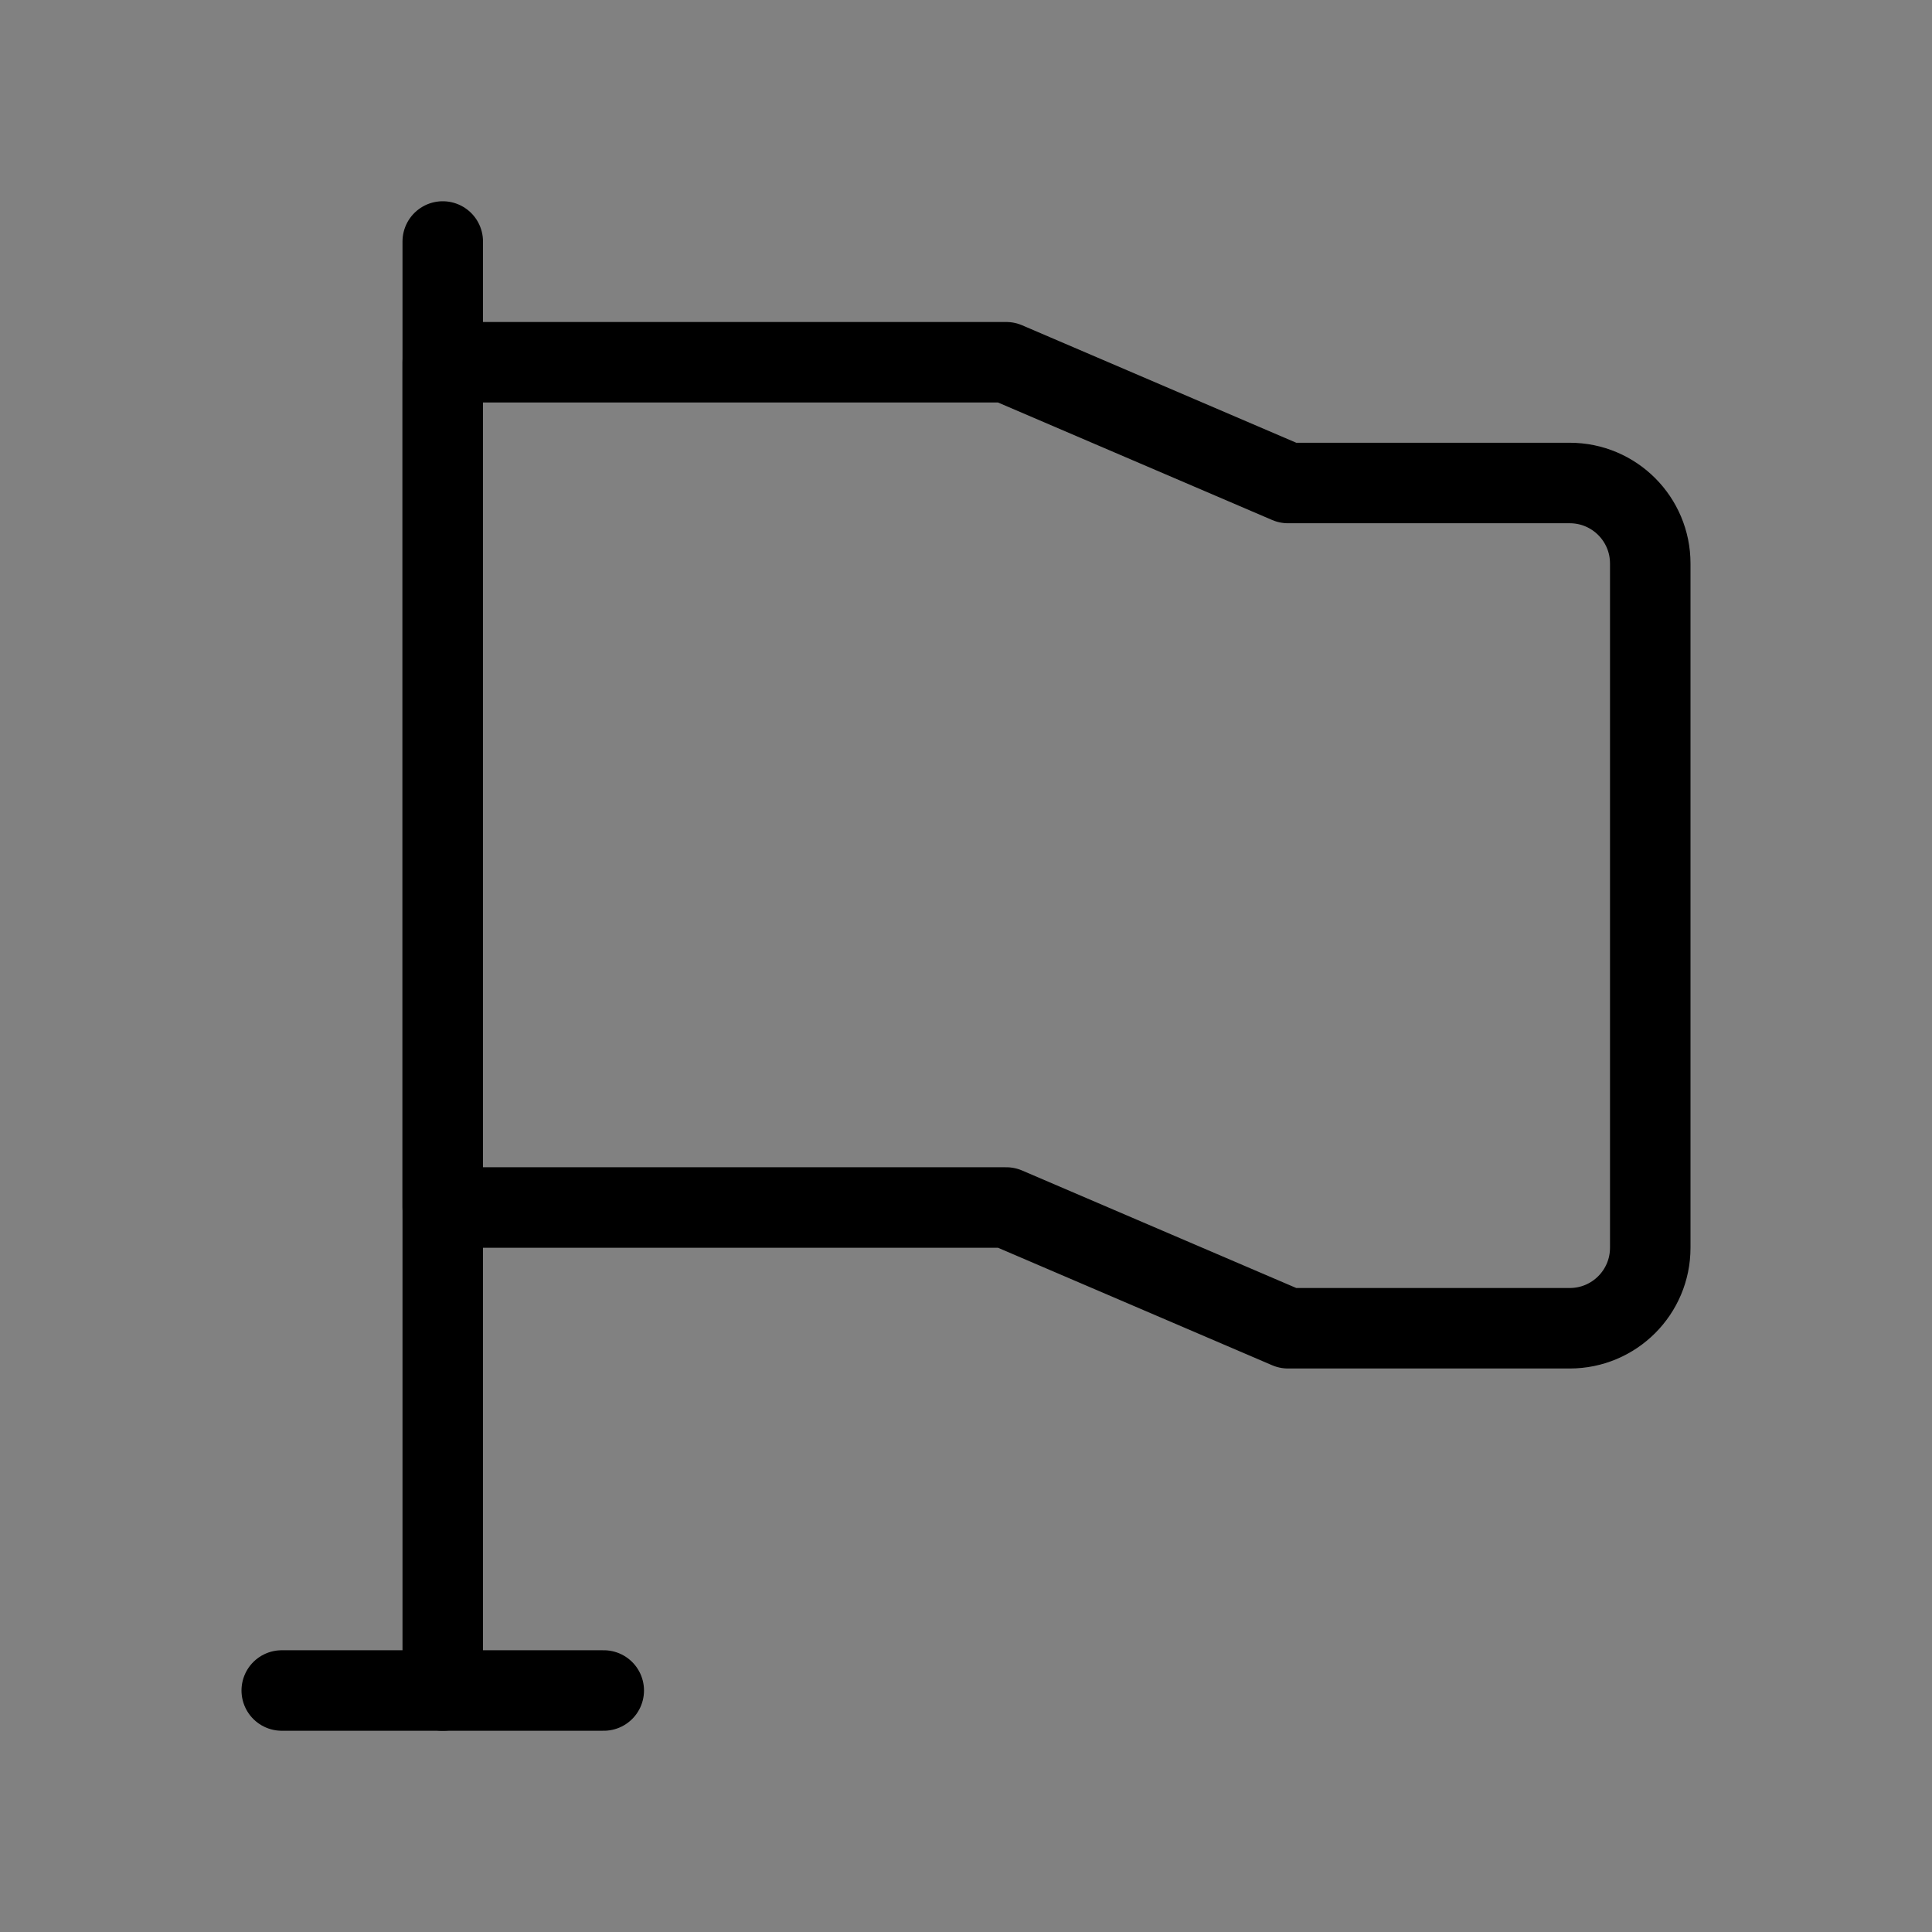 <svg viewBox="0 0 48 48" fill="none" xmlns="http://www.w3.org/2000/svg"><rect x="0" y="0" width="48" height="48" fill="#808080" stroke="none"/><rect width="48" height="48" fill="white" fill-opacity="0.01"/><path d="M11 6V42" stroke="currentColor" stroke-width="2" stroke-linecap="round" stroke-linejoin="round"/><path d="M11 9H25L32 12H39C40.105 12 41 12.895 41 14V31C41 32.105 40.105 33 39 33H32L25 30H11V9Z" fill="none" stroke="currentColor" stroke-width="2" stroke-linejoin="round"/><path d="M7 42H15" stroke="currentColor" stroke-width="2" stroke-linecap="round" stroke-linejoin="round"/></svg>